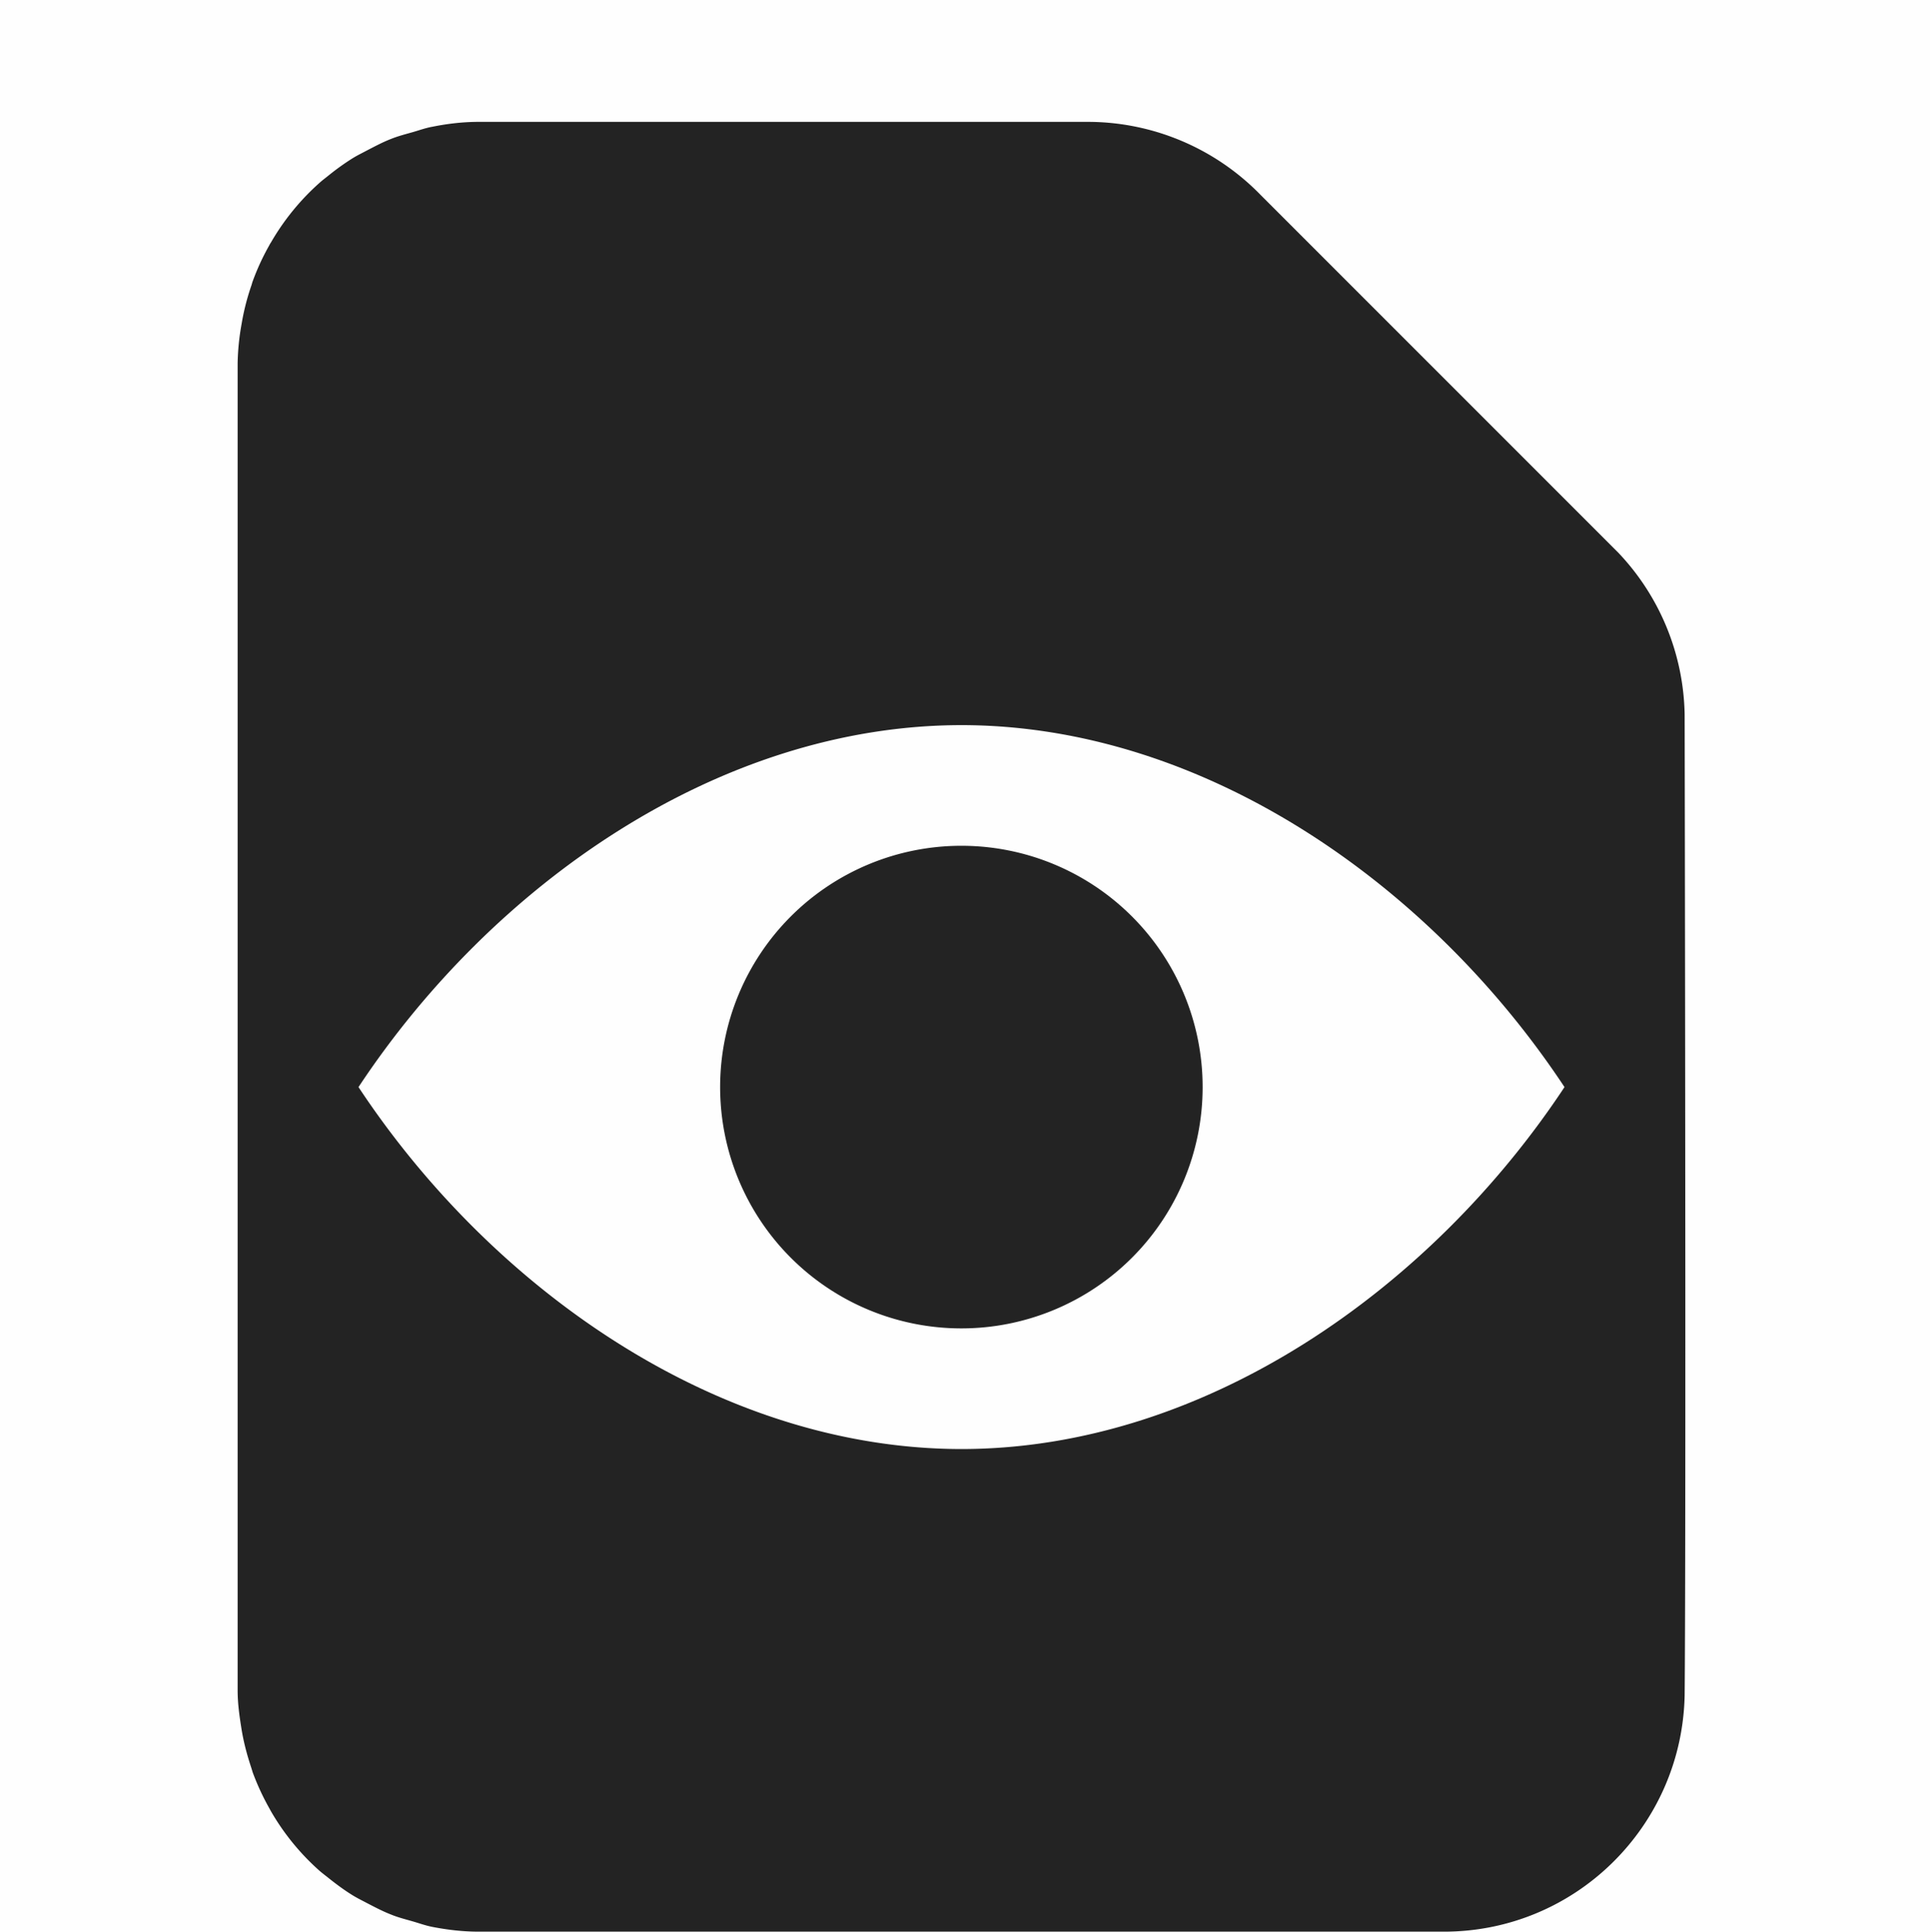 <svg viewBox='0 0 16 16.01' xmlns='http://www.w3.org/2000/svg'><path color='#000' d='M0 0h16v16H0z' fill='gray' fill-opacity='.01'/><path d='M3.97 1.01c-.131 0-.259.015-.383.04-.058.01-.112.03-.168.046-.06.017-.119.032-.176.055-.07.027-.133.061-.199.095-.041.022-.083.042-.123.067a2.045 2.045 0 0 0-.193.138c-.028.023-.056.043-.082.067a1.998 1.998 0 0 0-.4.492c-.007.01-.012.02-.018.031a1.97 1.97 0 0 0-.133.29c-.005.012-.007.025-.012.038a1.97 1.97 0 0 0-.08.315 2.01 2.01 0 0 0-.033.326v11c0 .112.016.22.033.326.018.109.046.213.08.315l.012.039c.037.1.081.196.133.289l.017.031a1.989 1.989 0 0 0 .4.492c.027.024.055.044.083.067.062.049.125.096.193.138.04.025.082.045.123.067.066.034.13.068.2.095.056.023.116.038.175.055.056.016.11.036.168.047.124.024.252.039.383.039h8c1.09 0 1.974-.874 1.996-1.959.01-1.094.005-5.423 0-8.13a1.998 1.998 0 0 0-.547-1.337L10.45 1.615a2 2 0 0 0-1.433-.605H4.97zm4 5c2.012.001 3.89 1.322 5 3-1.11 1.678-2.988 2.999-5 3-2.012-.002-3.888-1.322-4.998-3 1.11-1.678 2.986-2.998 4.998-3zm0 1a2 2 0 1 0 0 4 2 2 0 0 0 0-4z' fill='#232323'/></svg>
